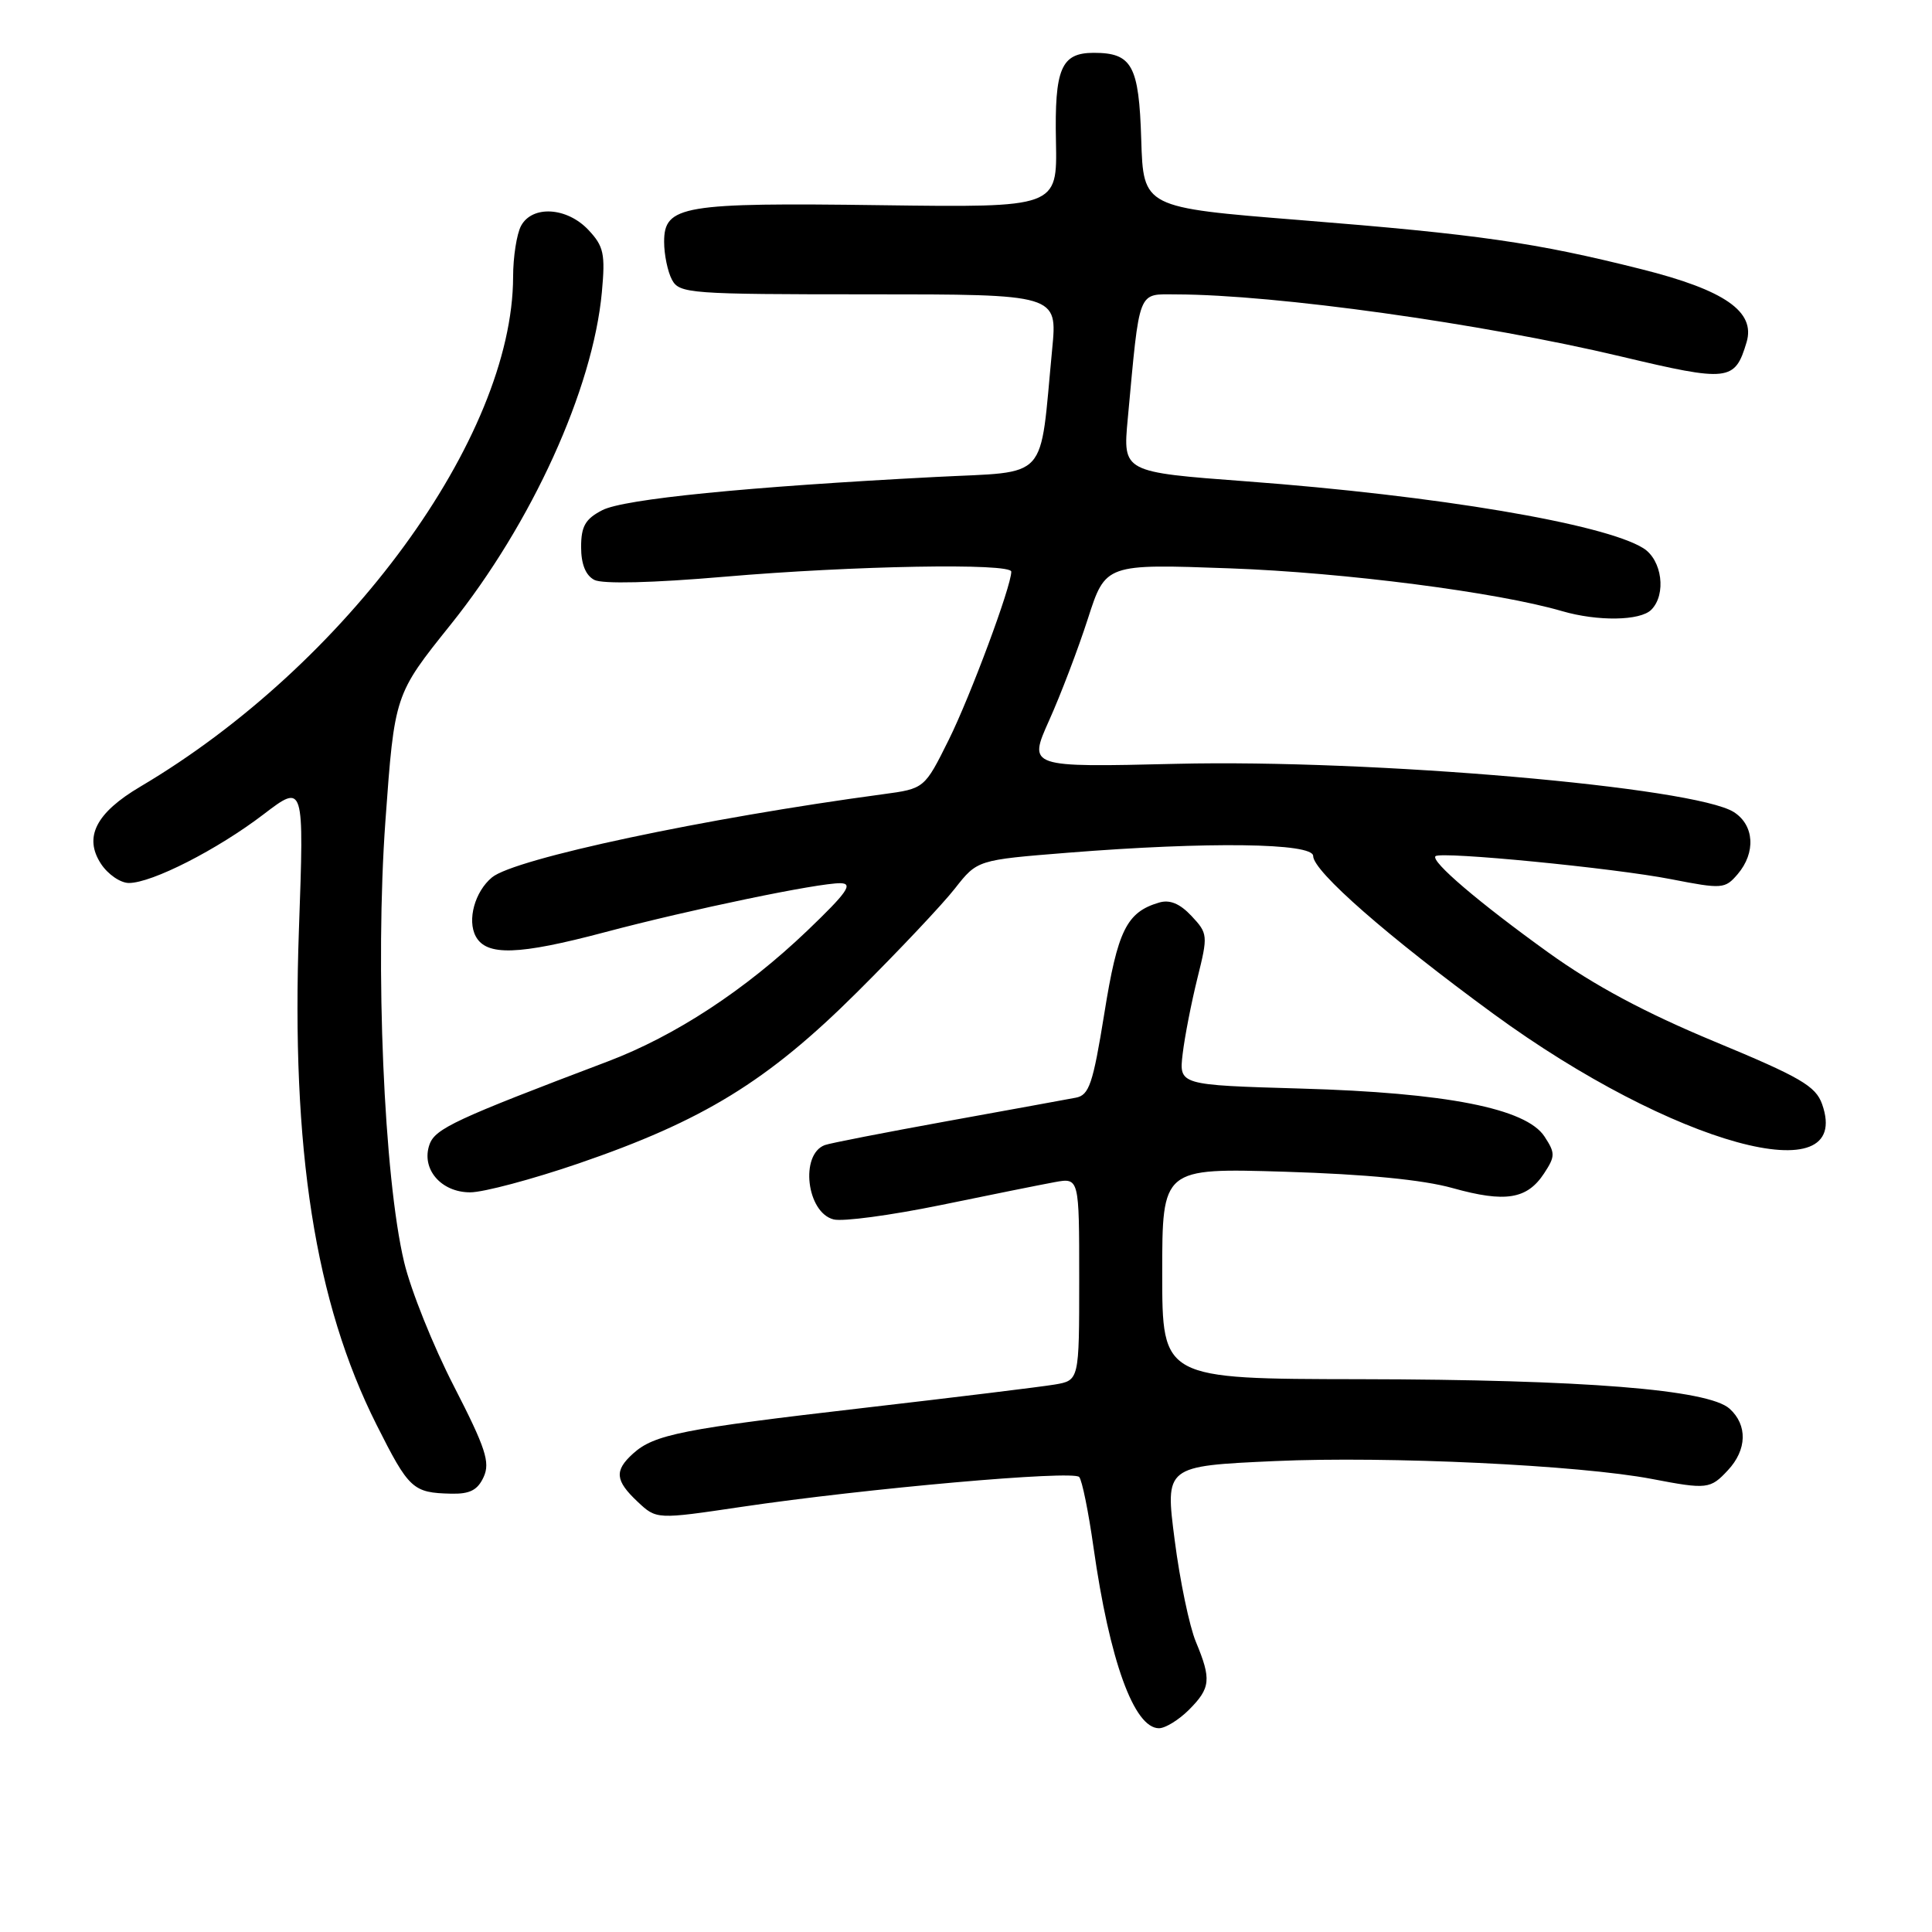 <?xml version="1.0" encoding="UTF-8" standalone="no"?>
<!DOCTYPE svg PUBLIC "-//W3C//DTD SVG 1.1//EN" "http://www.w3.org/Graphics/SVG/1.1/DTD/svg11.dtd" >
<svg xmlns="http://www.w3.org/2000/svg" xmlns:xlink="http://www.w3.org/1999/xlink" version="1.1" viewBox="0 0 256 256">
 <g >
 <path fill="currentColor"
d=" M 157.55 226.55 C 160.42 223.67 160.53 222.52 158.46 217.55 C 157.61 215.52 156.34 209.45 155.65 204.06 C 154.38 194.26 154.38 194.26 168.94 193.60 C 183.86 192.93 209.28 194.13 218.89 195.97 C 226.19 197.37 226.63 197.32 228.96 194.81 C 231.49 192.10 231.58 188.83 229.18 186.66 C 226.37 184.12 209.84 182.80 180.25 182.75 C 154.00 182.71 154.00 182.71 154.00 168.74 C 154.00 154.77 154.00 154.77 170.25 155.26 C 180.98 155.59 188.53 156.32 192.49 157.43 C 199.47 159.38 202.35 158.91 204.60 155.48 C 206.09 153.21 206.09 152.79 204.65 150.59 C 202.21 146.87 191.65 144.79 172.36 144.24 C 156.22 143.77 156.22 143.77 156.71 139.64 C 156.98 137.36 157.86 132.86 158.66 129.63 C 160.08 123.93 160.05 123.69 157.88 121.37 C 156.33 119.72 154.99 119.17 153.57 119.60 C 149.28 120.87 148.09 123.28 146.33 134.28 C 144.82 143.63 144.32 145.12 142.55 145.45 C 141.42 145.67 133.75 147.06 125.50 148.56 C 117.25 150.06 109.95 151.48 109.29 151.73 C 105.97 152.97 106.88 160.68 110.46 161.58 C 111.69 161.89 118.05 161.03 124.60 159.69 C 131.14 158.34 137.96 156.97 139.75 156.64 C 143.00 156.05 143.00 156.05 143.00 169.48 C 143.00 182.91 143.00 182.91 139.75 183.46 C 137.96 183.76 126.60 185.15 114.50 186.55 C 90.40 189.34 86.69 190.07 83.88 192.61 C 81.38 194.87 81.51 196.19 84.49 198.99 C 86.99 201.34 86.99 201.34 98.24 199.67 C 114.77 197.22 142.21 194.79 143.00 195.71 C 143.38 196.14 144.23 200.32 144.89 205.00 C 147.02 220.03 150.26 229.00 153.57 229.00 C 154.41 229.00 156.20 227.90 157.55 226.55 Z  M 64.09 195.70 C 64.97 193.77 64.35 191.87 60.15 183.69 C 57.40 178.35 54.43 170.95 53.55 167.24 C 50.87 156.02 49.68 128.02 51.07 108.77 C 52.28 92.04 52.28 92.04 59.71 82.77 C 70.47 69.35 78.56 51.56 79.75 38.72 C 80.22 33.63 80.00 32.63 77.97 30.47 C 75.12 27.44 70.52 27.17 69.04 29.93 C 68.47 31.00 67.99 34.04 67.99 36.68 C 67.94 57.98 45.94 88.07 18.60 104.23 C 12.71 107.71 11.07 110.93 13.38 114.46 C 14.30 115.86 15.96 117.00 17.08 117.00 C 20.13 117.00 28.78 112.59 34.90 107.92 C 40.30 103.80 40.30 103.80 39.61 123.15 C 38.57 152.33 41.74 172.57 49.89 188.78 C 54.19 197.33 54.69 197.80 59.77 197.92 C 62.26 197.98 63.29 197.45 64.09 195.70 Z  M 76.62 154.18 C 93.17 148.51 101.70 143.28 113.54 131.50 C 119.07 126.00 124.92 119.80 126.54 117.72 C 129.50 113.95 129.50 113.95 141.50 112.99 C 160.08 111.51 174.00 111.69 174.00 113.42 C 174.00 115.45 183.90 124.11 197.90 134.35 C 221.66 151.71 245.66 158.30 241.44 146.31 C 240.59 143.91 238.58 142.74 227.18 138.01 C 217.98 134.19 211.24 130.58 205.20 126.24 C 195.98 119.61 189.54 114.12 190.21 113.45 C 190.89 112.78 213.90 115.02 221.44 116.50 C 228.21 117.82 228.57 117.79 230.25 115.83 C 232.68 112.98 232.46 109.34 229.75 107.61 C 224.54 104.29 181.80 100.59 155.89 101.21 C 136.23 101.68 136.23 101.68 139.01 95.47 C 140.55 92.05 142.86 85.98 144.15 81.98 C 146.49 74.71 146.49 74.71 162.99 75.31 C 178.16 75.86 198.45 78.48 206.99 80.98 C 211.70 82.35 217.33 82.27 218.80 80.80 C 220.83 78.77 220.24 74.19 217.75 72.64 C 212.56 69.40 190.35 65.66 165.14 63.78 C 148.78 62.56 148.78 62.56 149.43 55.53 C 151.05 38.07 150.68 39.00 155.88 39.01 C 169.04 39.04 196.33 42.85 214.77 47.23 C 229.07 50.63 229.88 50.54 231.43 45.35 C 232.64 41.29 228.54 38.44 217.50 35.67 C 203.43 32.13 195.89 31.05 172.24 29.16 C 151.50 27.50 151.50 27.50 151.22 18.50 C 150.92 8.67 150.01 7.00 144.93 7.00 C 140.60 7.00 139.72 9.08 139.92 18.76 C 140.09 27.50 140.09 27.50 116.78 27.19 C 90.43 26.83 88.00 27.24 88.00 32.04 C 88.00 33.74 88.47 36.00 89.04 37.07 C 90.02 38.90 91.38 39.00 115.10 39.00 C 140.12 39.00 140.12 39.00 139.42 46.25 C 137.71 64.05 139.20 62.41 123.99 63.20 C 98.95 64.50 82.67 66.12 79.81 67.60 C 77.56 68.76 77.00 69.73 77.00 72.49 C 77.00 74.75 77.60 76.24 78.75 76.84 C 79.83 77.40 86.46 77.24 96.00 76.42 C 113.09 74.95 134.00 74.58 134.00 75.75 C 134.00 77.69 128.60 92.20 125.73 98.00 C 122.50 104.50 122.50 104.50 117.00 105.24 C 93.41 108.41 68.19 113.77 65.19 116.26 C 62.92 118.14 61.88 121.91 63.04 124.07 C 64.45 126.70 68.68 126.57 80.16 123.52 C 91.53 120.50 108.44 116.99 111.36 117.03 C 113.09 117.06 112.26 118.25 106.99 123.30 C 98.75 131.18 89.46 137.27 80.50 140.66 C 60.38 148.28 57.68 149.54 56.92 151.63 C 55.76 154.86 58.42 158.00 62.31 157.99 C 64.06 157.99 70.51 156.27 76.62 154.18 Z "/>
</g>
</svg>
